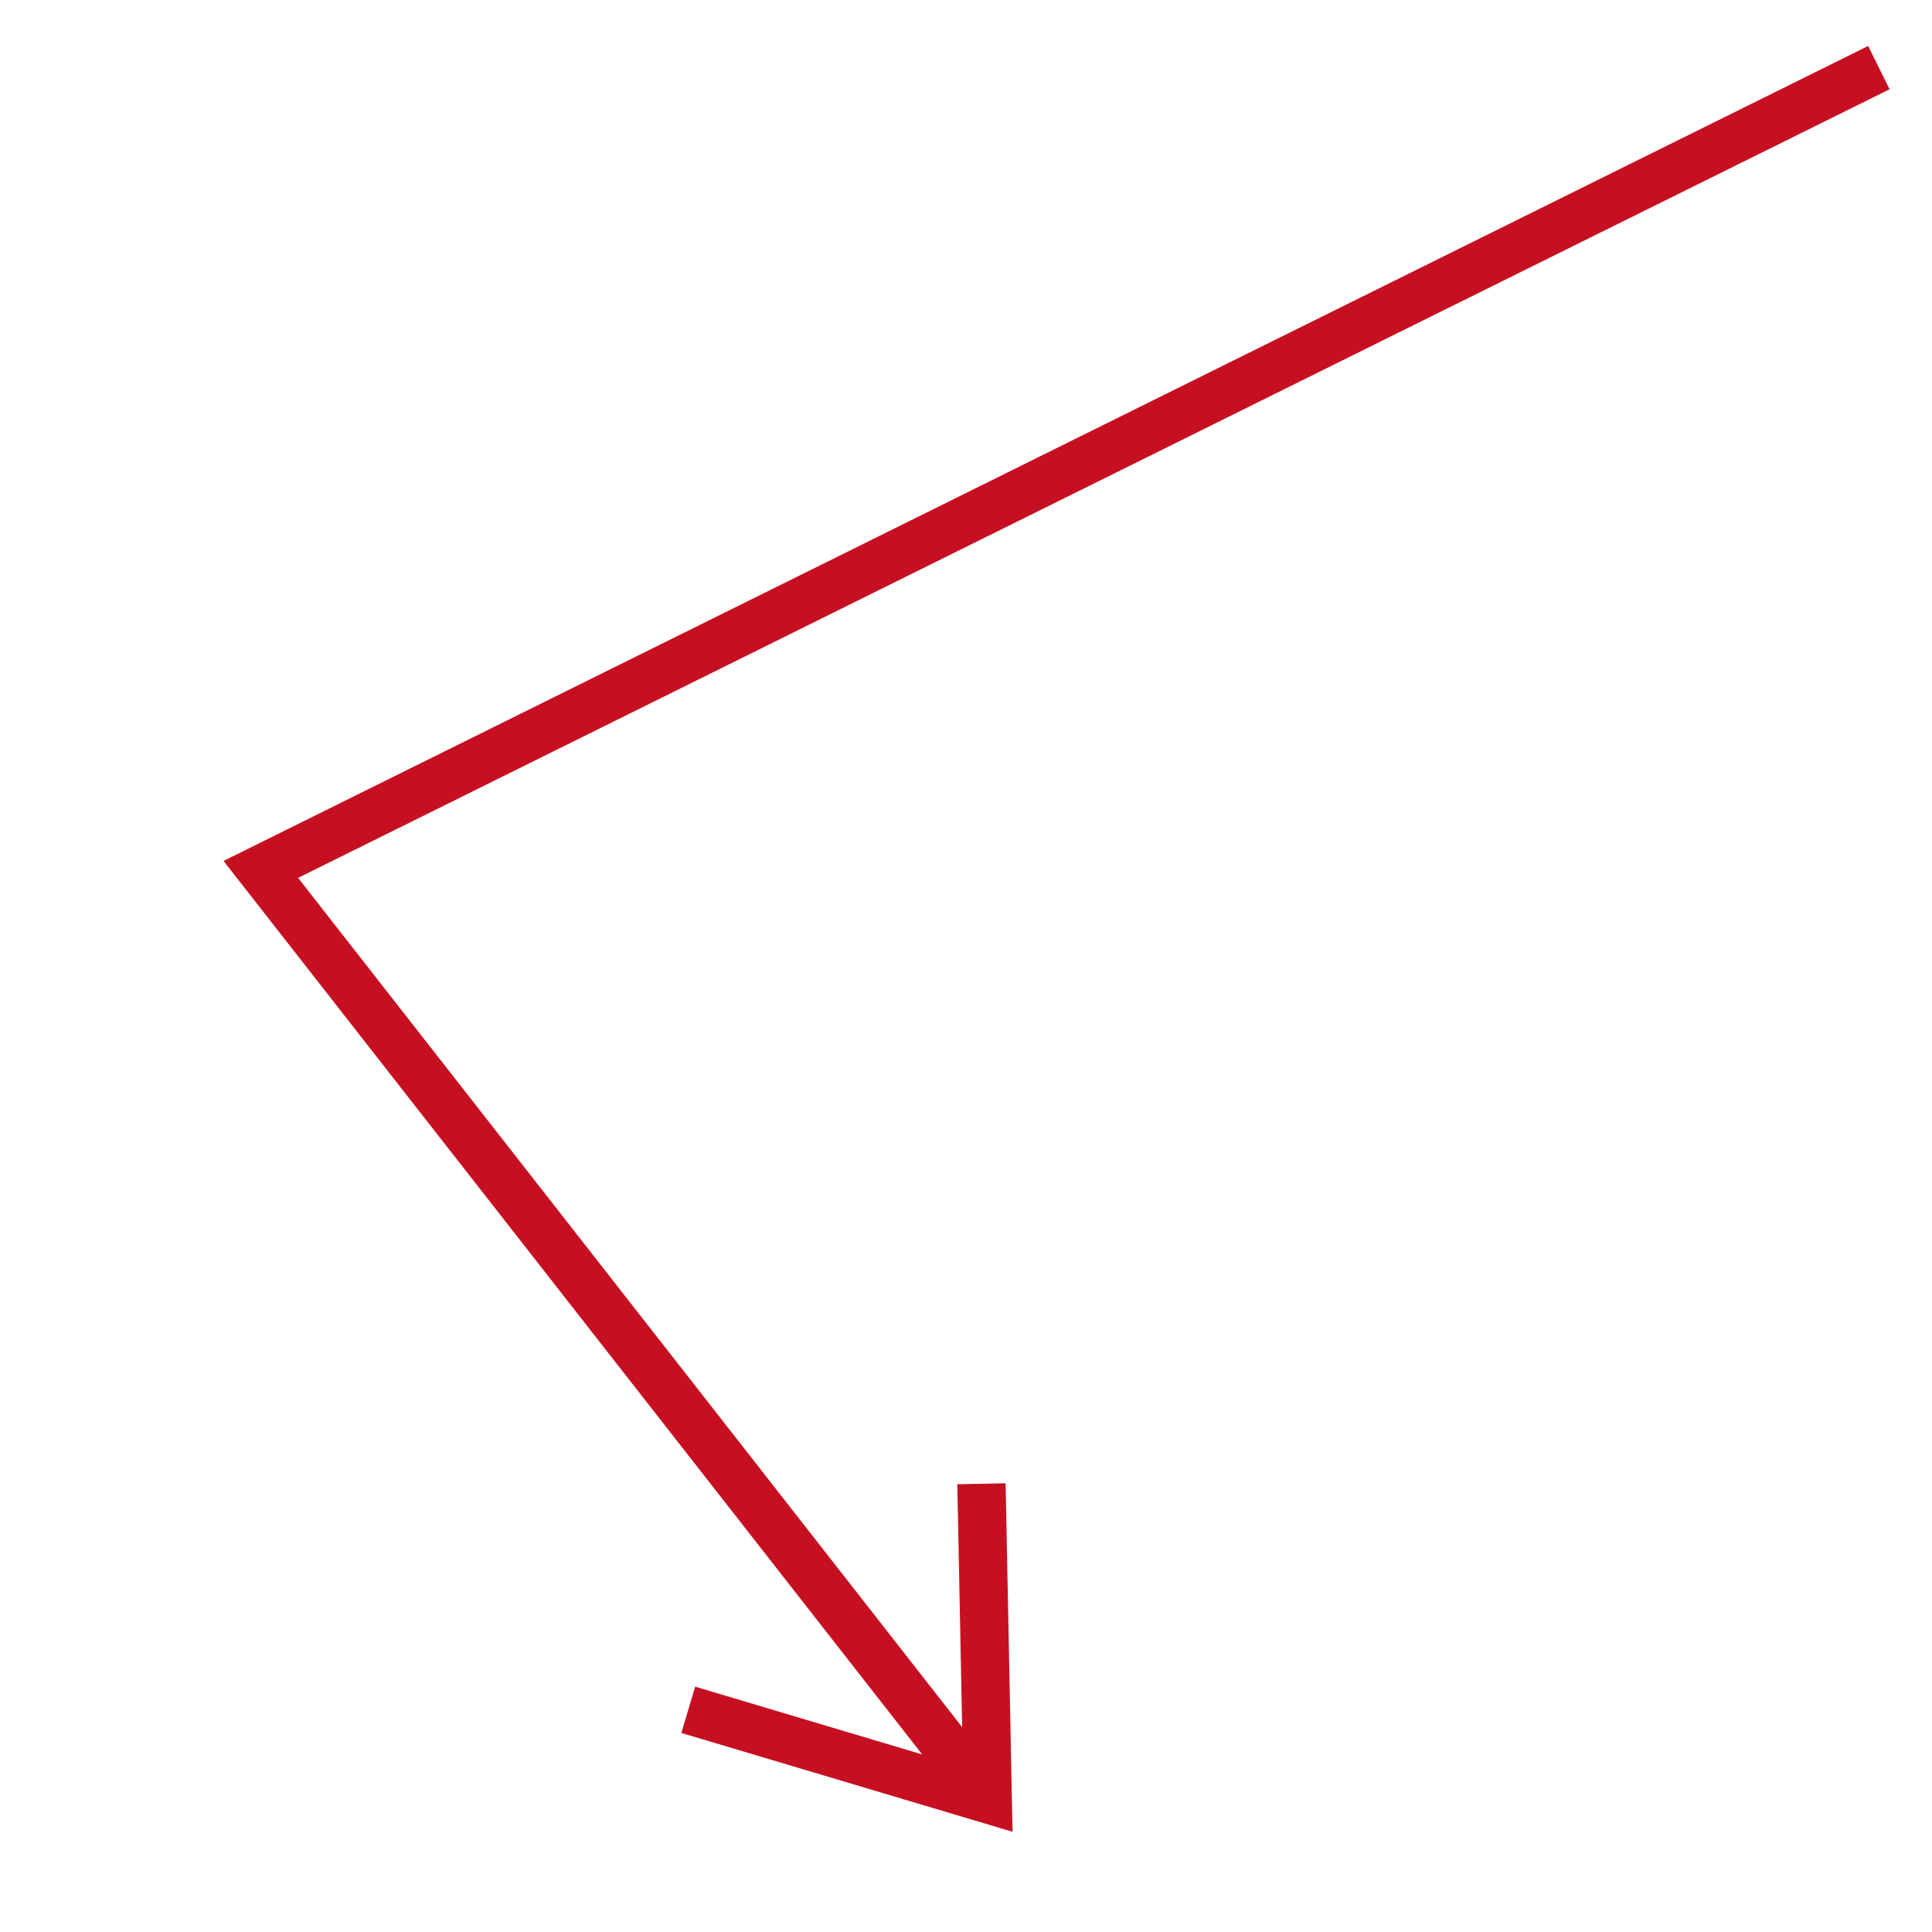 <?xml version="1.0"?>
<!DOCTYPE svg PUBLIC "-//W3C//DTD SVG 1.1//EN" "http://www.w3.org/Graphics/SVG/1.1/DTD/svg11.dtd" >
<!-- SVG content generated using Symbology Configuration Management System (SCMS) -->
<!-- Systematic Software Engineering Ltd. - www.systematic.co.uk - do not remove  -->
<svg id="WAS-WST-LGP----" width="400px" height="400px" viewBox="0 0 400 400">
    <g>
        <svg viewBox="0 0 400 400" id="_0.WAS-WST-LGP----" width="400px" height="400px">
            <polyline points="389,14 54,180 201,368" transform="matrix(1 0 0 1 0 0)"
                      style="fill:none;stroke:rgb(198,16,33);stroke-width:10"></polyline>
            <polyline points="142.5,354 204.5,372.5 203.2,307.2" transform="matrix(1 0 0 1 0 0)"
                      style="fill:none;stroke:rgb(198,16,33);stroke-width:10"></polyline>
        </svg>

    </g>
</svg>
